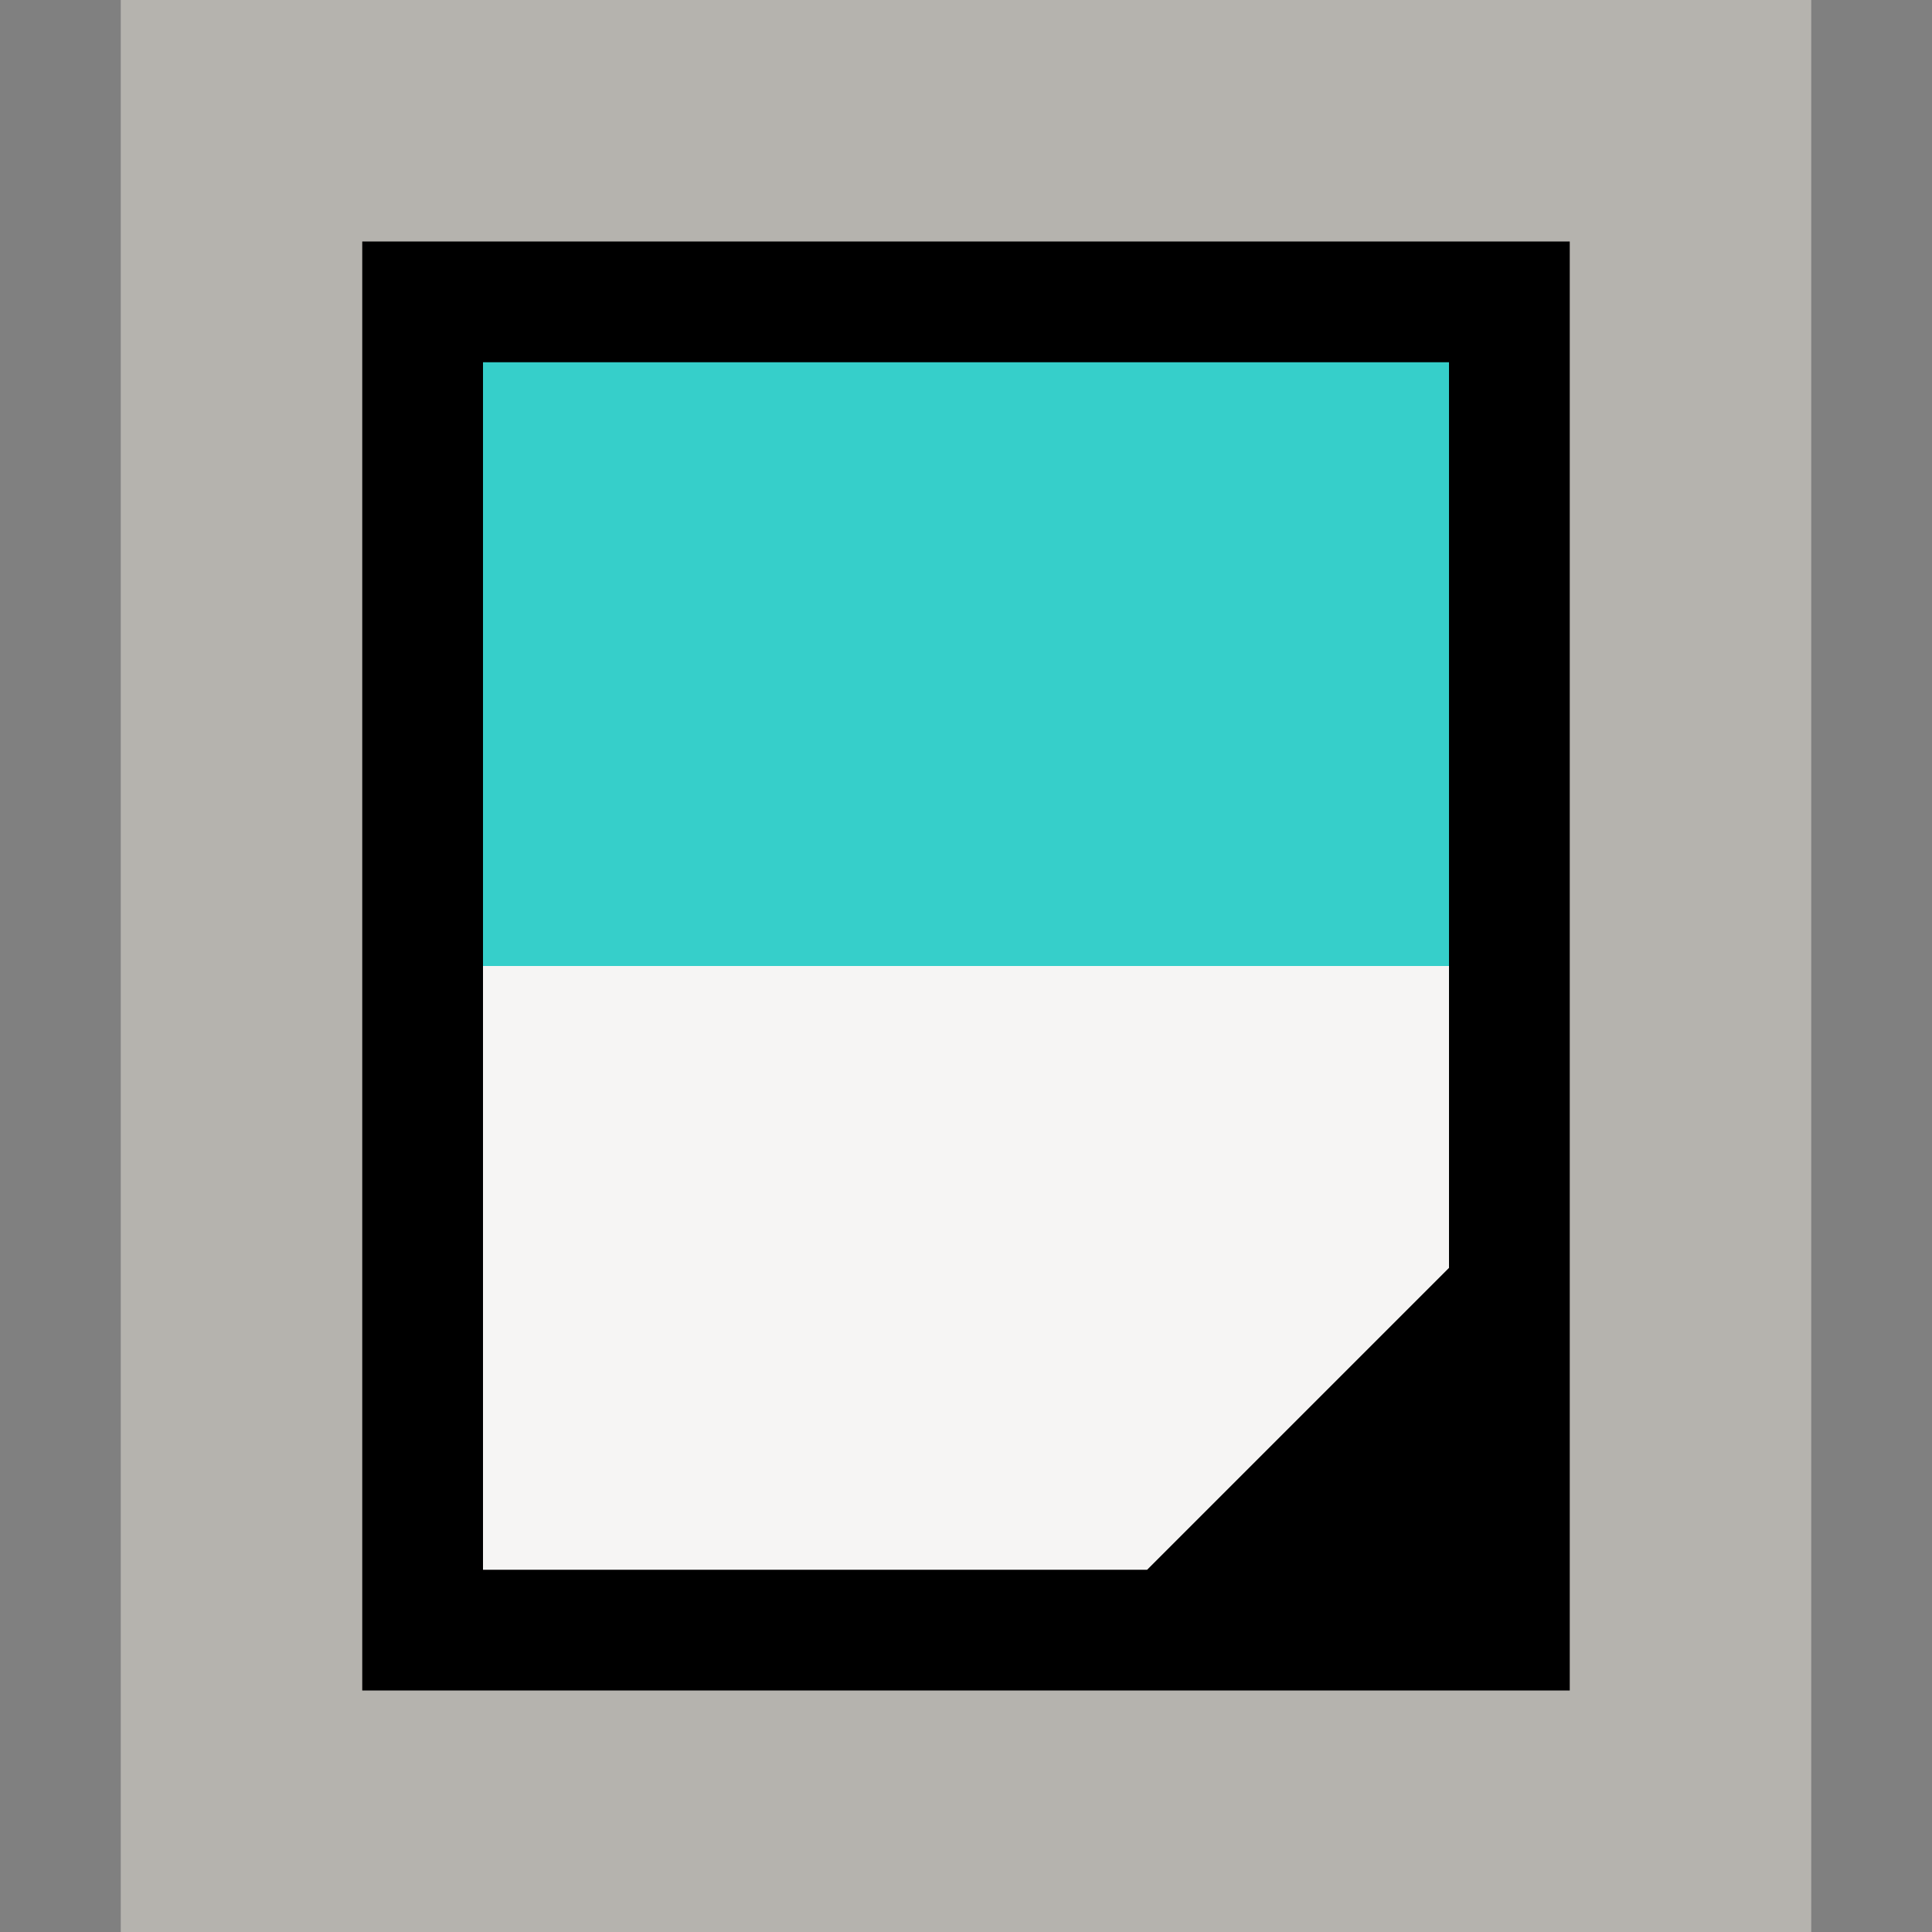 <?xml version="1.0" encoding="utf-8"?>
<svg width="16" height="16" viewBox="0 0 16 16" fill="none" xmlns="http://www.w3.org/2000/svg">
<rect x="0" y="0" width="16" height="16" fill="#808080" stroke="none"/>
<rect width="14" height="16" fill="#B5B3AE" transform="translate(1 0)"/>
<rect width="10" height="12" fill="#000000" transform="translate(3 2)"/>
<path d="M0 0L8 0L8 2.5L5.5 5L0 5L0 0Z" fill="#F6F5F4" transform="translate(4 8)"/>
<rect width="8" height="5" fill="#36CFCA" transform="translate(4 3)"/>
</svg>